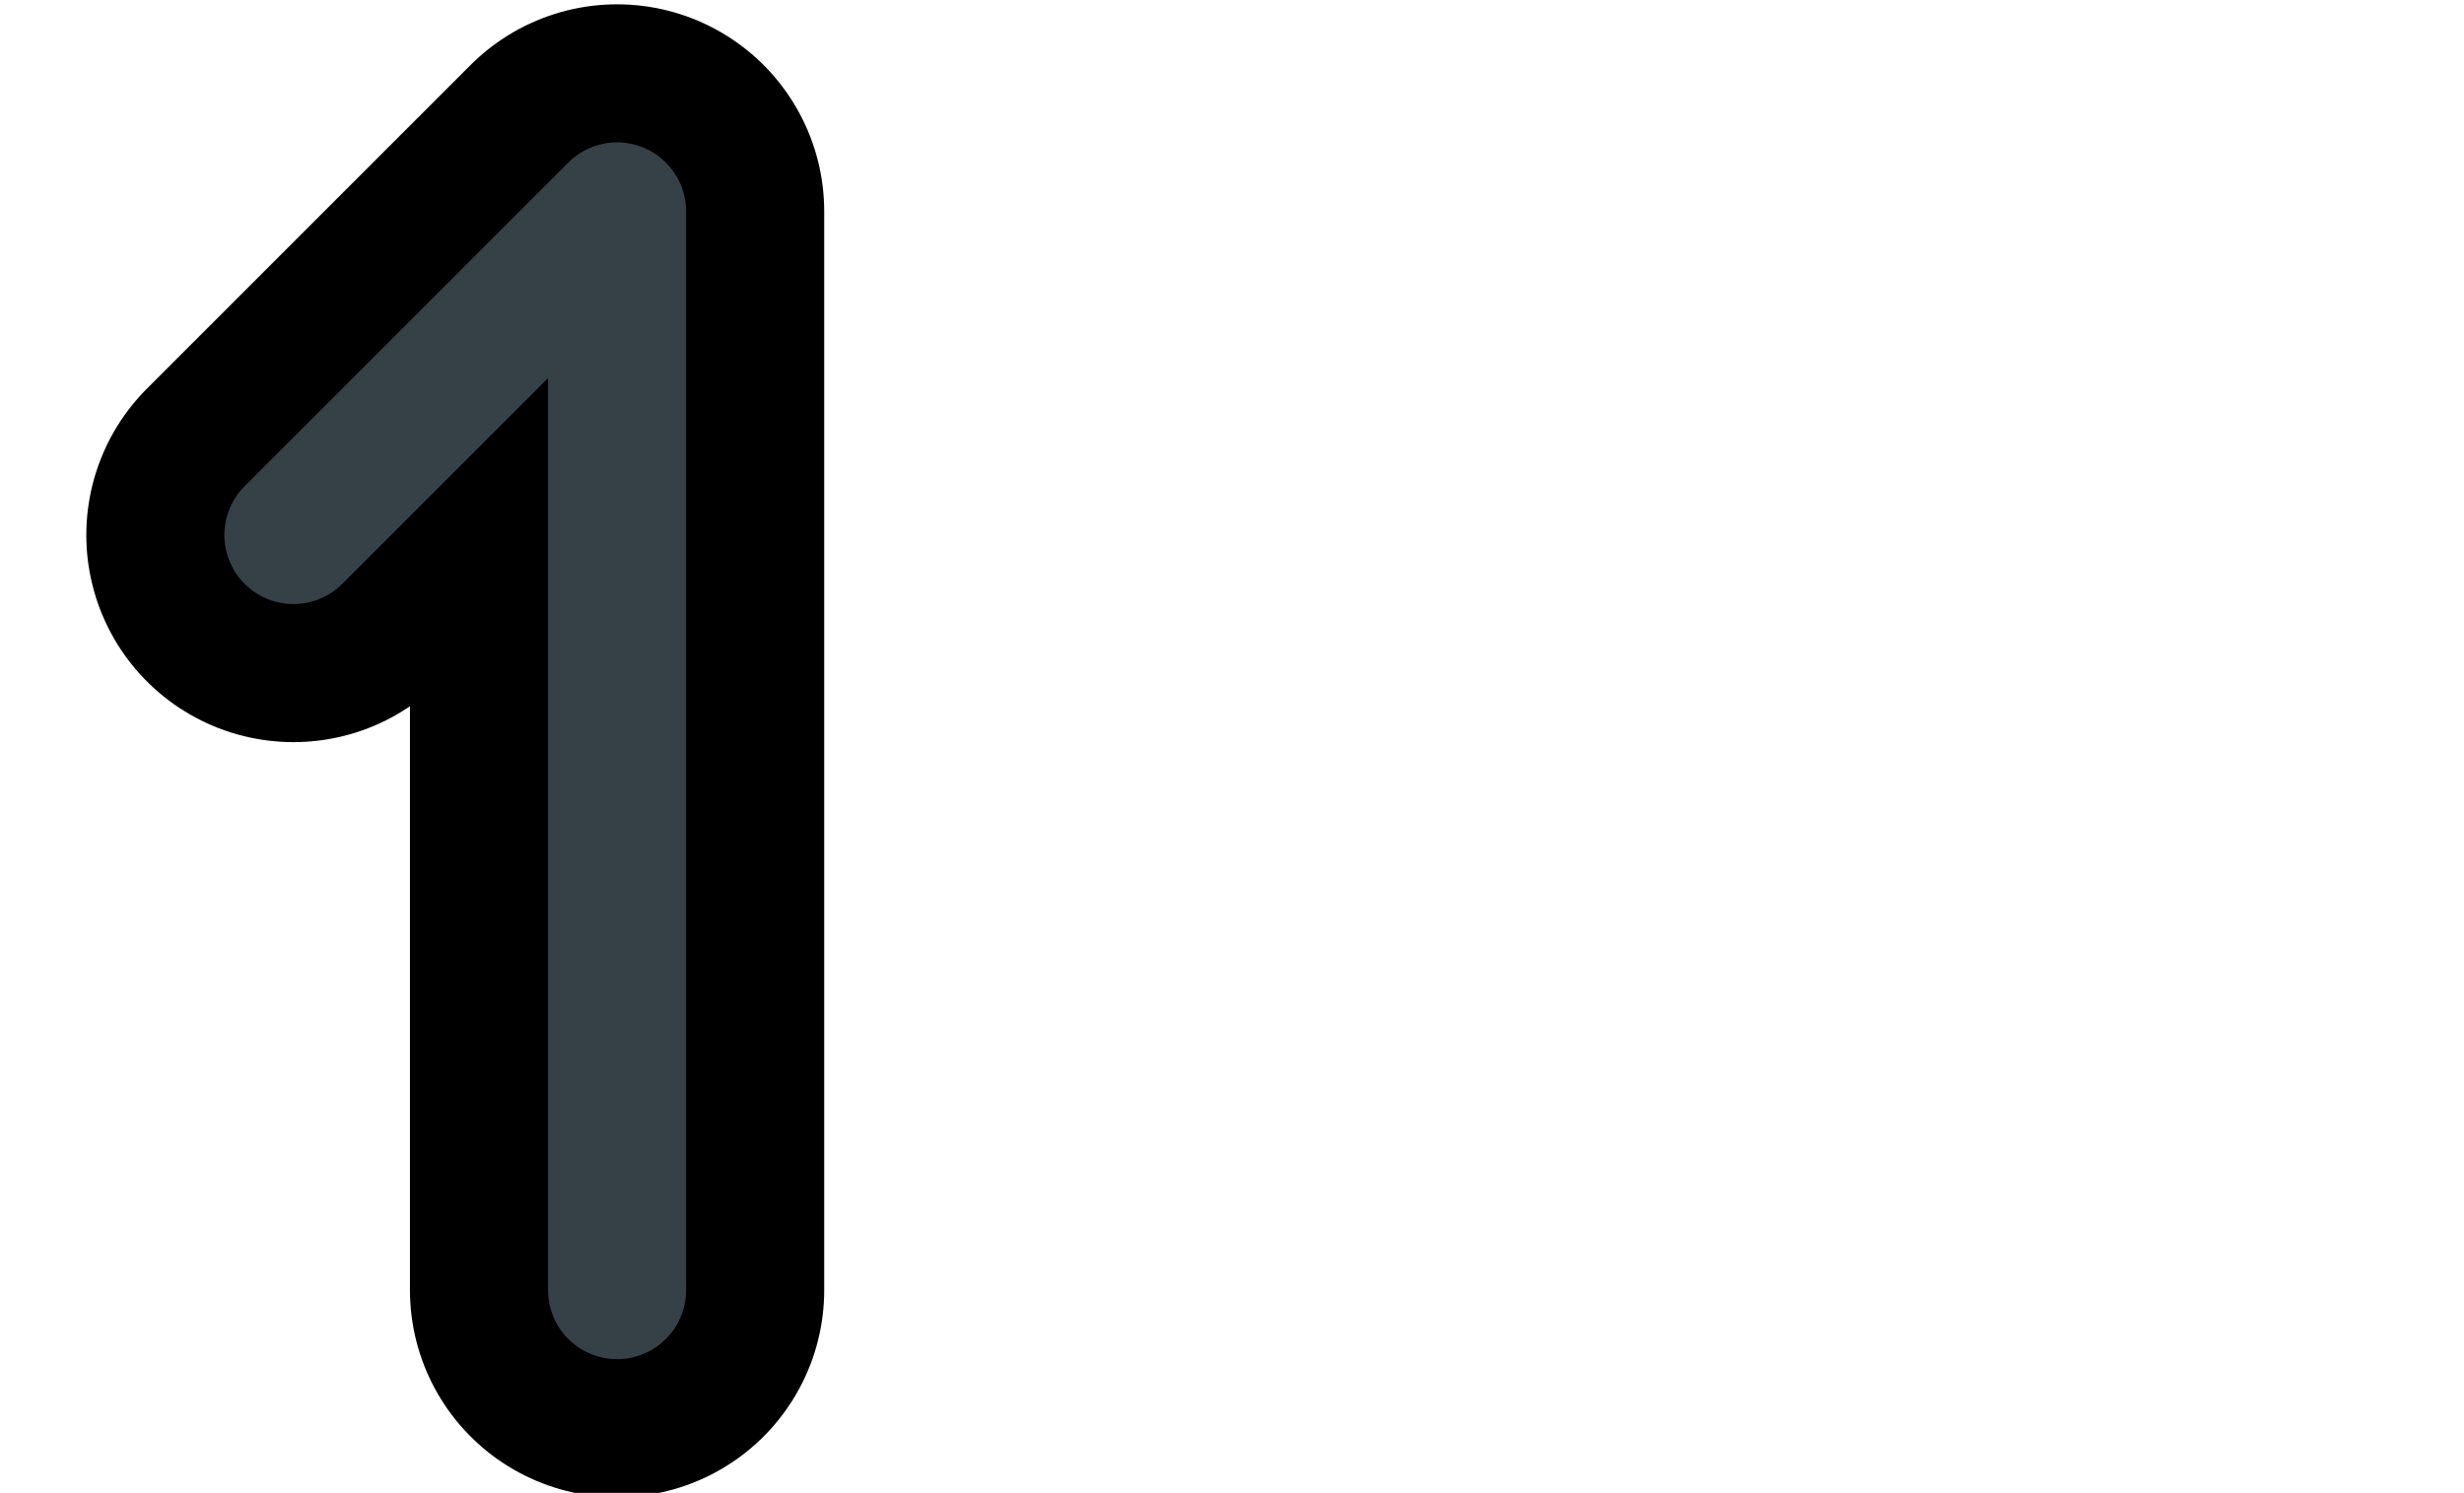 <?xml version="1.0" encoding="UTF-8"?>

<svg xmlns="http://www.w3.org/2000/svg" version="1.2" baseProfile="tiny" xml:space="preserve" style="shape-rendering:geometricPrecision; fill-rule:evenodd;" width="5.71mm" height="3.46mm" viewBox="-5.23 -1.73 5.71 3.46">
  <title>SAFCON31</title>
  <desc>contour label</desc>
  <rect style="stroke:black;stroke-width:0.32;display:none;" fill="none" x="-4.75" y="-1.25" height="2.5" width="0.75"/>
  <rect style="stroke:blue;stroke-width:0.32;display:none;" fill="none" x="-4.75" y="-1.25" height="2.5" width="4.75"/>
  <path d=" M -4.55,-0.49 L -3.8,-1.24 L -3.8,1.26" style="stroke-linecap:round;stroke-linejoin:round;fill:none;stroke:#000000;" stroke-width="0.96" />
  <path d=" M -4.55,-0.49 L -3.8,-1.24 L -3.8,1.26" style="stroke-linecap:round;stroke-linejoin:round;fill:none;stroke:#364147;" stroke-width="0.32" />
  <circle style="stroke:red;stroke-width:0.64;display:none;" fill="none" cx="0" cy="0" r="1"/>
</svg>
